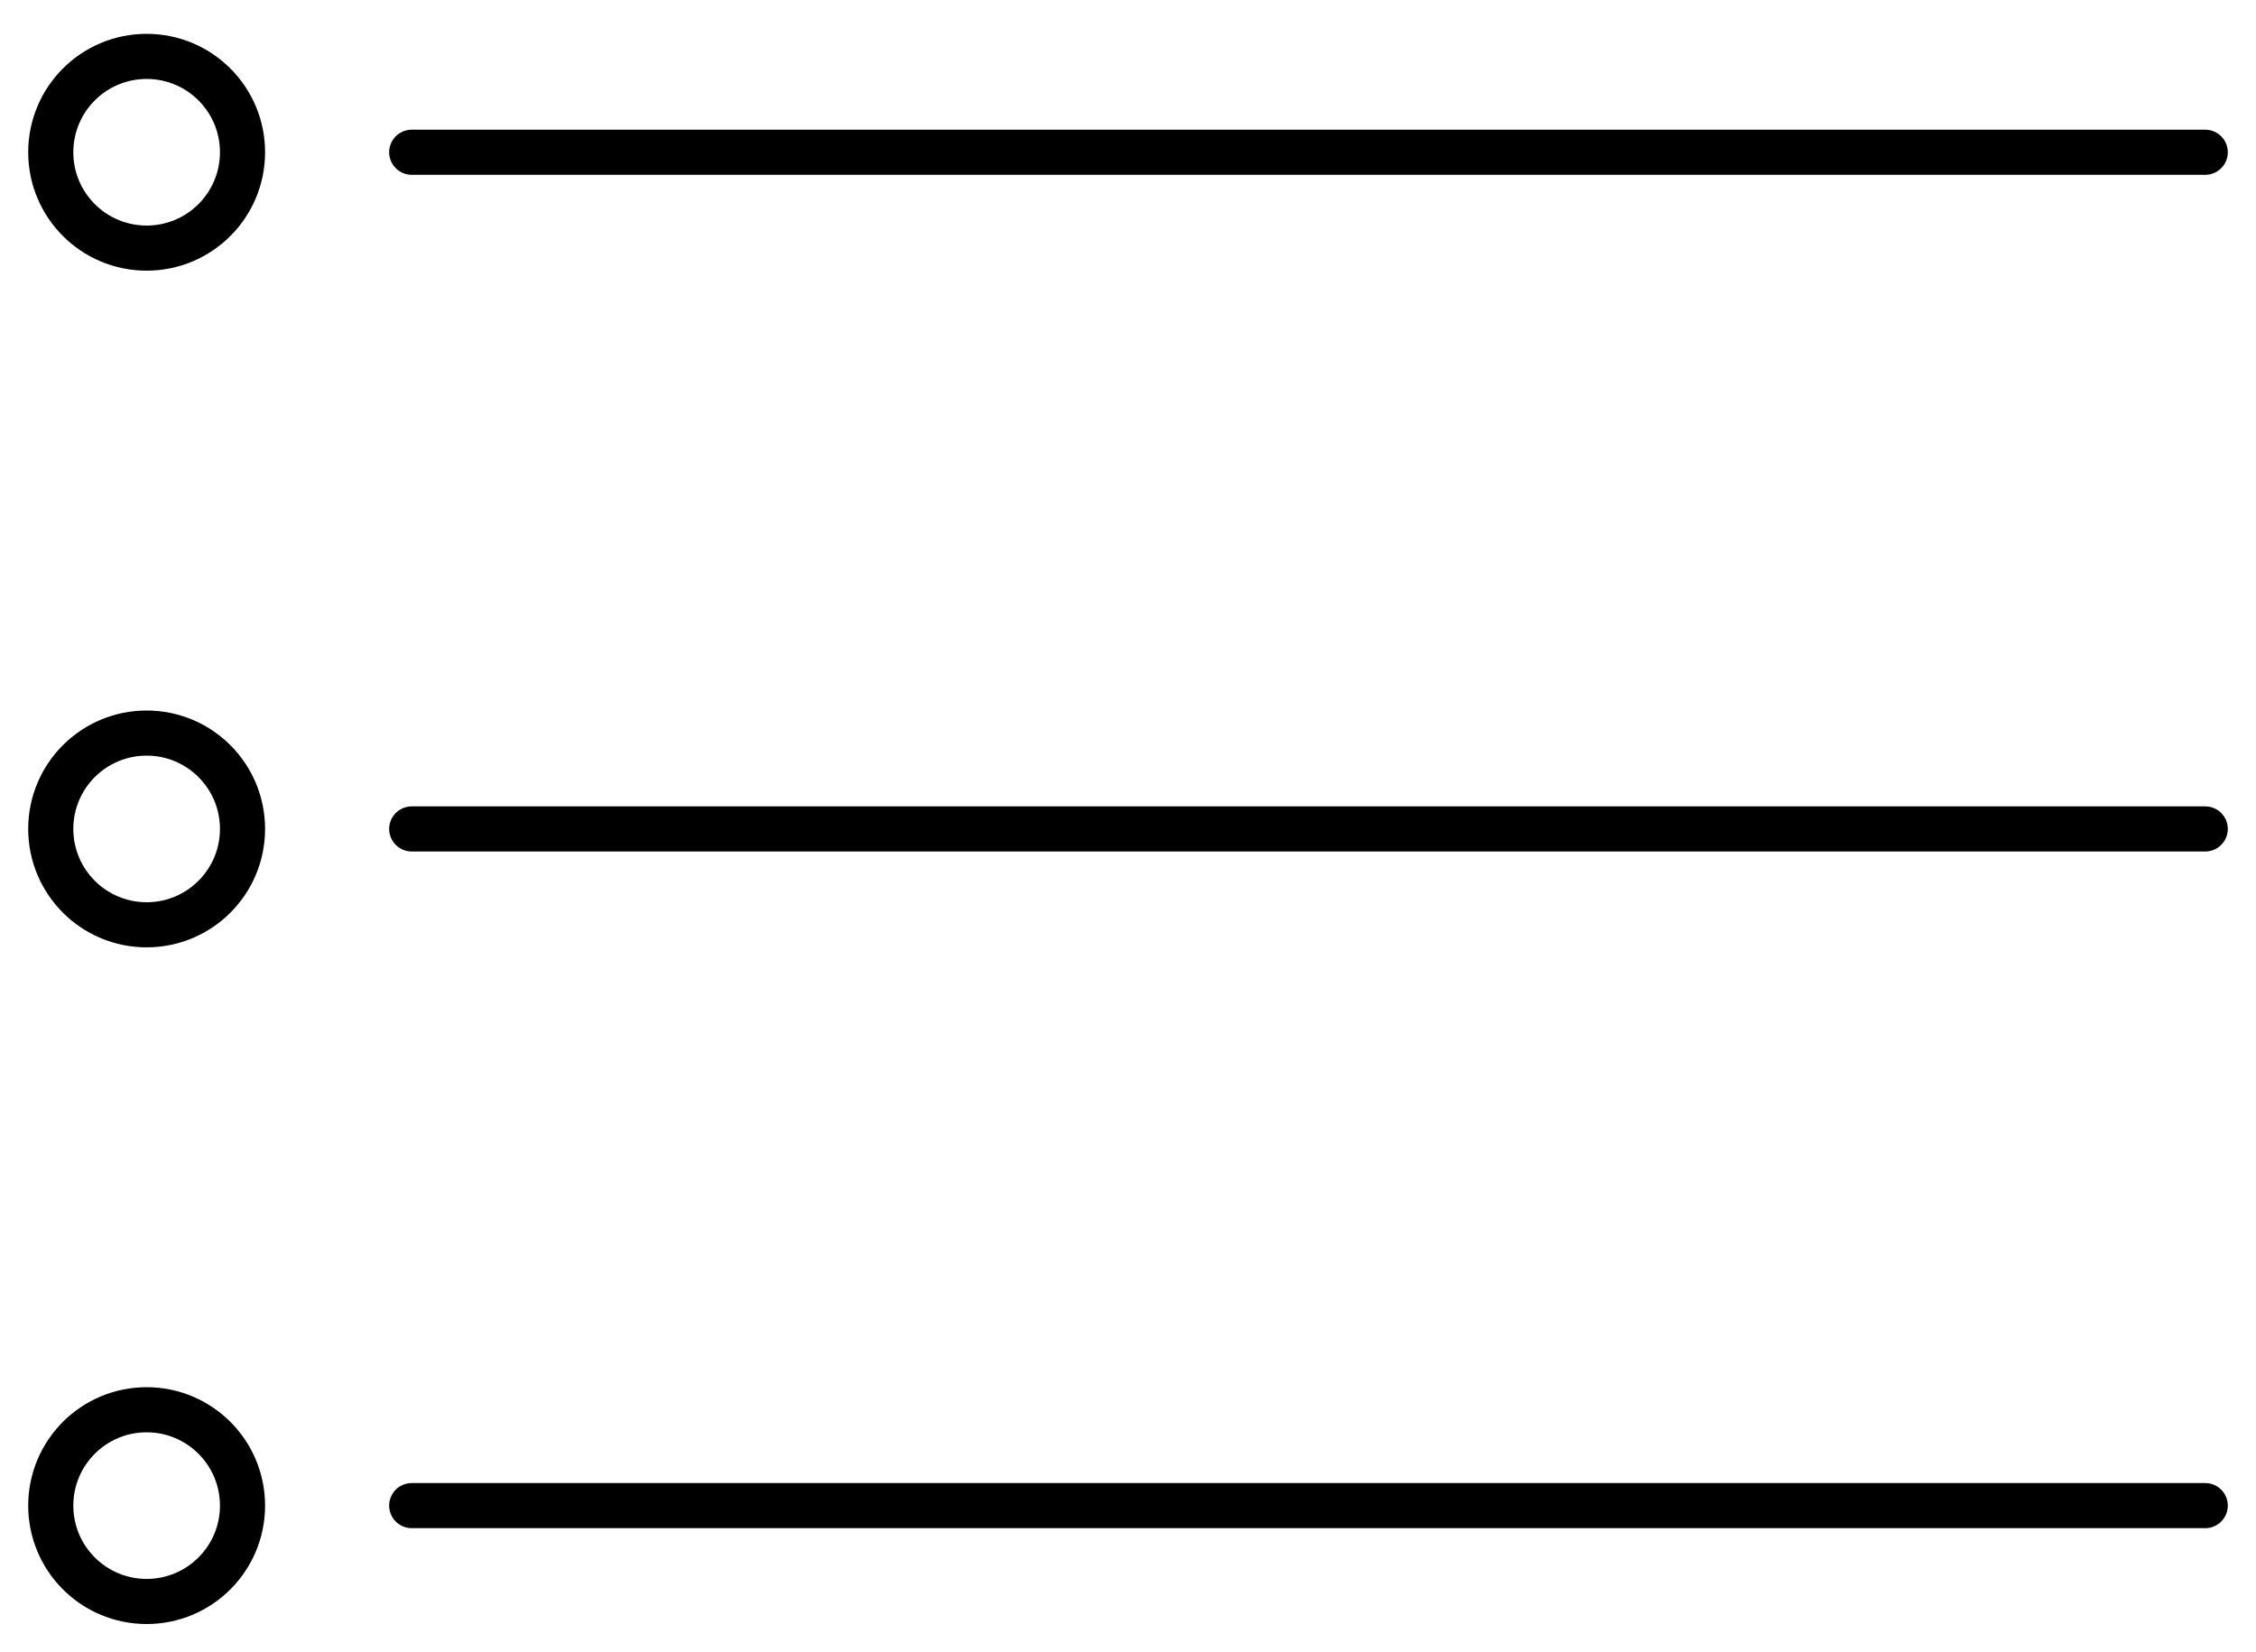 <?xml version="1.0" encoding="utf-8"?>
<!-- Generator: Adobe Illustrator 14.0.0, SVG Export Plug-In . SVG Version: 6.00 Build 43363)  -->
<!DOCTYPE svg PUBLIC "-//W3C//DTD SVG 1.1//EN" "http://www.w3.org/Graphics/SVG/1.1/DTD/svg11.dtd">
<svg version="1.1" xmlns="http://www.w3.org/2000/svg" xmlns:xlink="http://www.w3.org/1999/xlink" x="0px" y="0px" width="50px"
	 height="36.625px" viewBox="0 0 50 36.625" enable-background="new 0 0 50 36.625" xml:space="preserve">
<g id="Layer_1">
</g>
<g id="Layer_5">
	<g>
		
			<line fill="none" stroke="#000000" stroke-linecap="round" stroke-linejoin="round" x1="48.875" y1="18.375" x2="9.125" y2="18.375"/>
		
			<line fill="none" stroke="#000000" stroke-linecap="round" stroke-linejoin="round" x1="48.875" y1="33.375" x2="9.125" y2="33.375"/>
		
			<line fill="none" stroke="#000000" stroke-linecap="round" stroke-linejoin="round" x1="48.875" y1="3.375" x2="9.125" y2="3.375"/>
		<circle fill="none" stroke="#000000" stroke-linecap="round" stroke-linejoin="round" cx="3.25" cy="18.375" r="2.125"/>
		<circle fill="none" stroke="#000000" stroke-linecap="round" stroke-linejoin="round" cx="3.25" cy="33.375" r="2.125"/>
		<circle fill="none" stroke="#000000" stroke-linecap="round" stroke-linejoin="round" cx="3.25" cy="3.375" r="2.125"/>
	</g>
</g>
<g id="Layer_4">
</g>
<g id="Layer_4_copy">
</g>
</svg>
